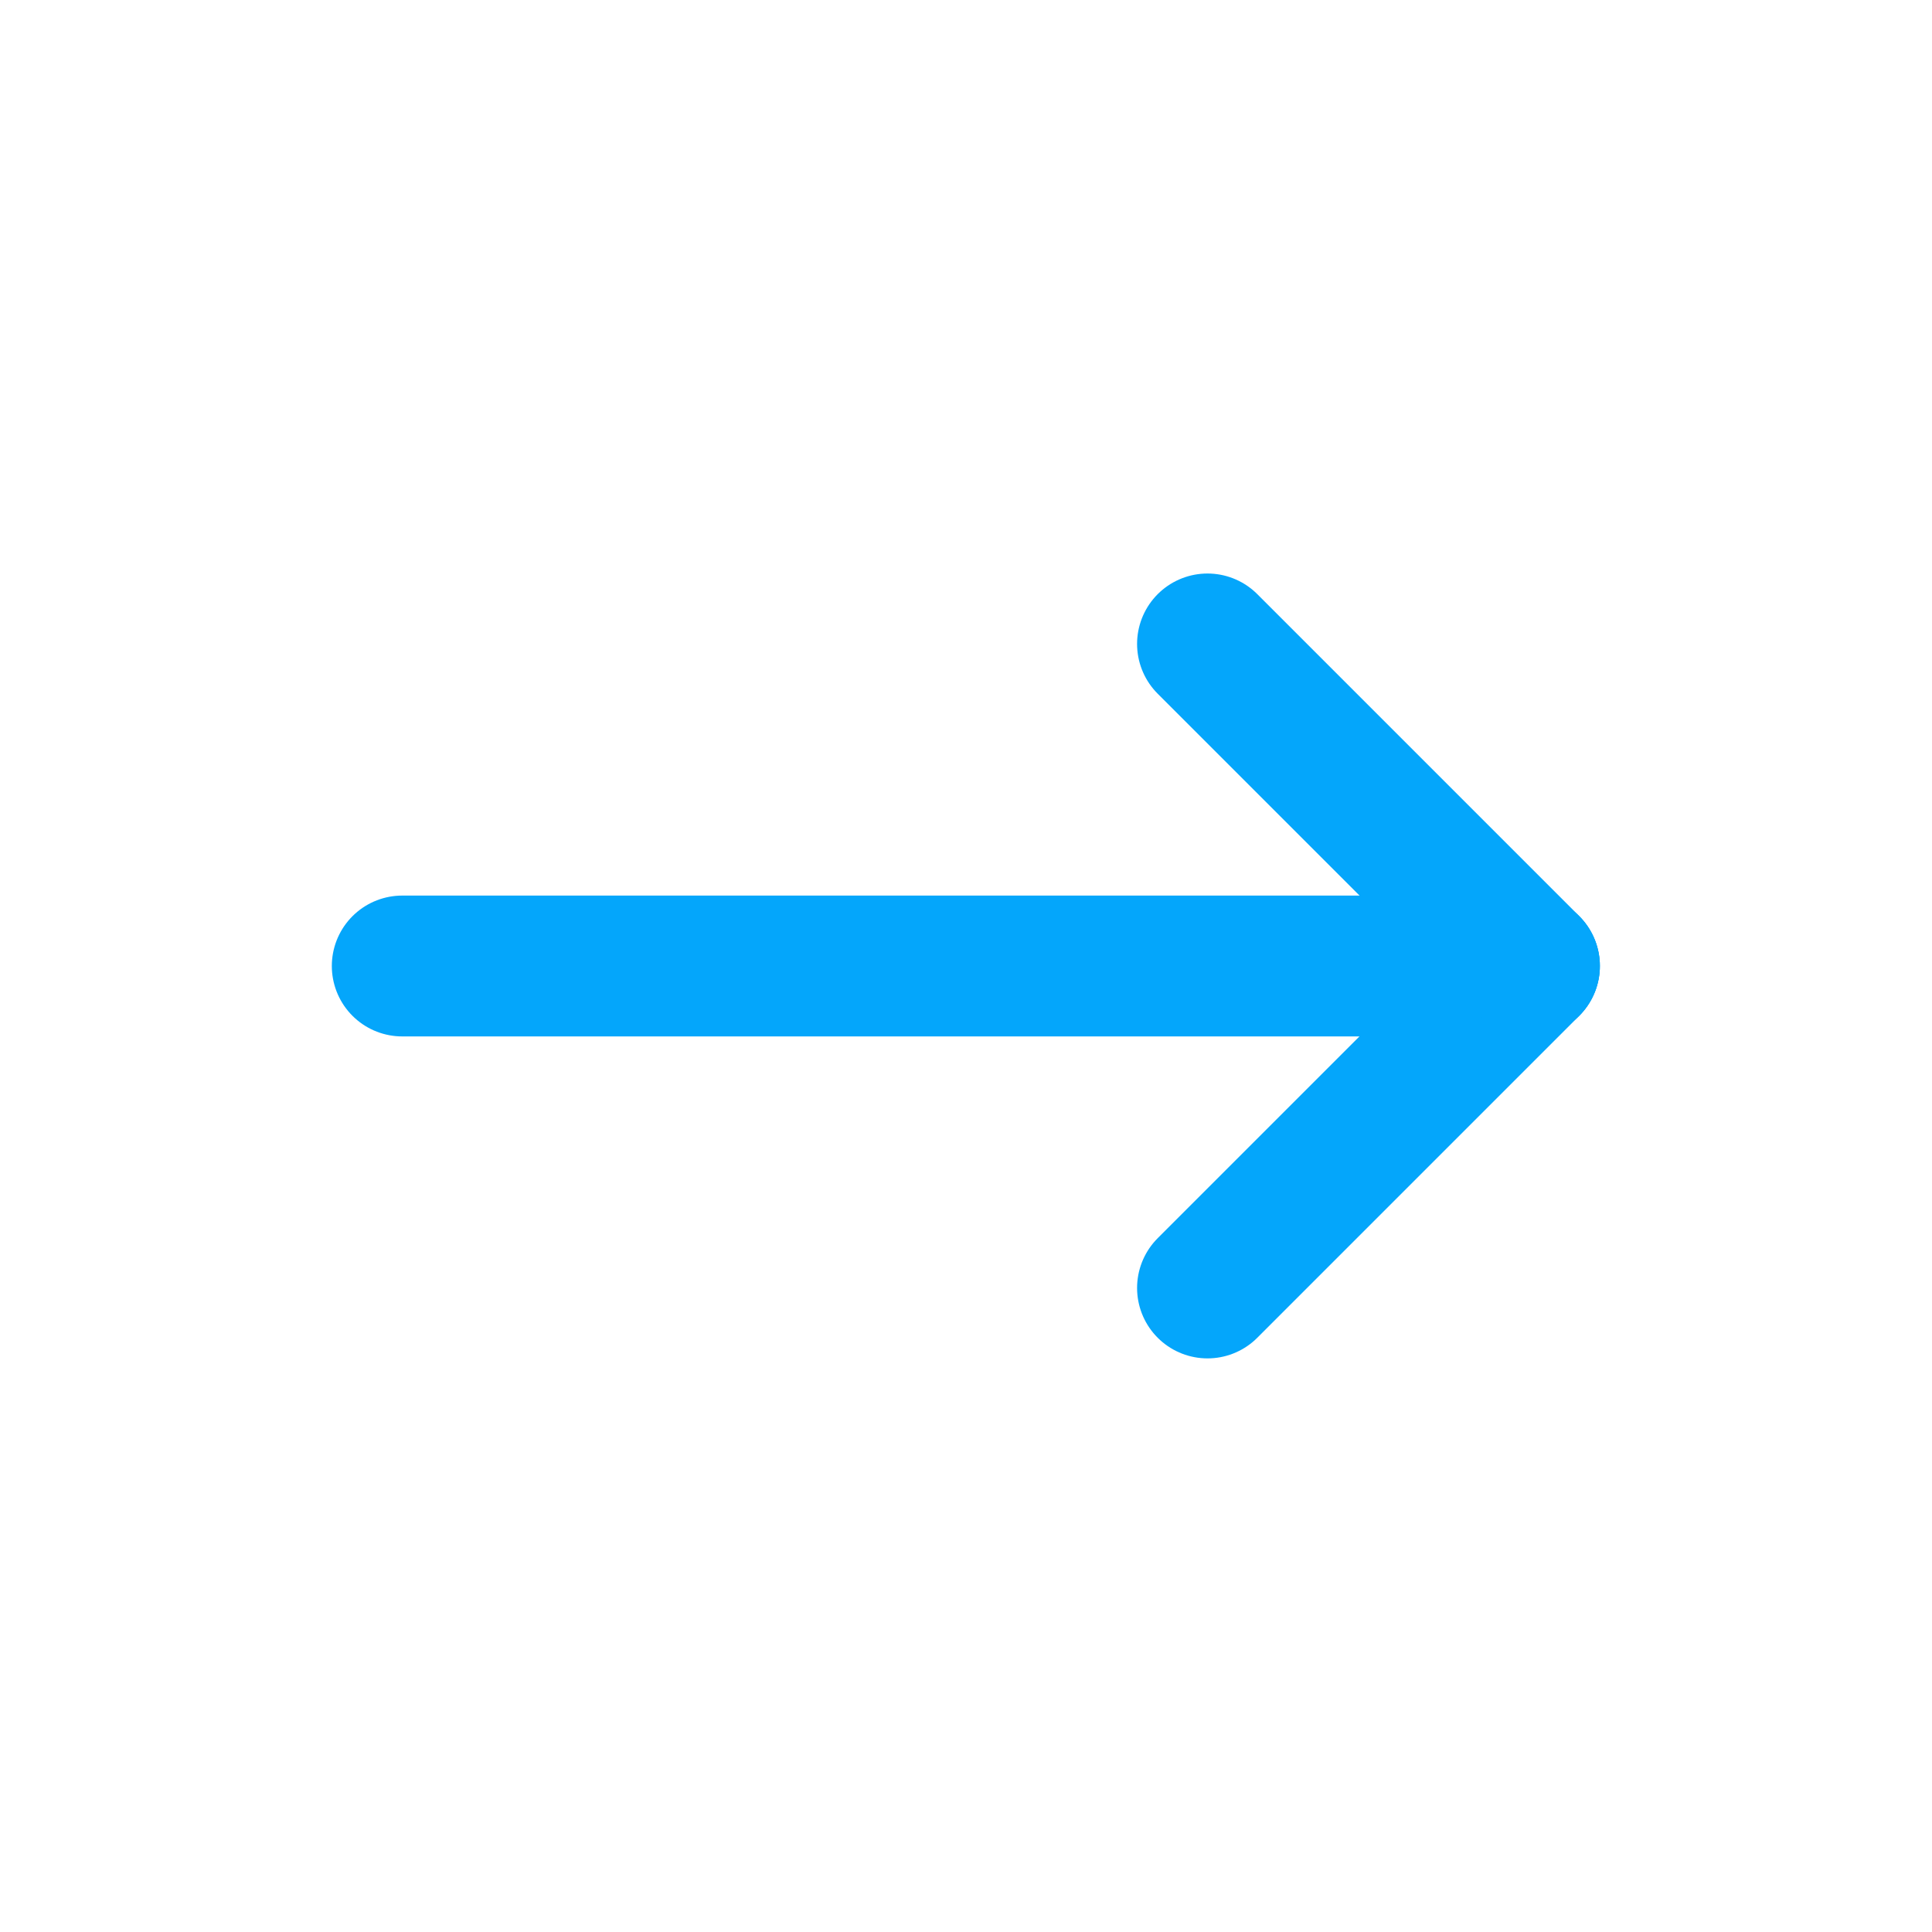 <svg width="20" height="20" viewBox="0 0 20 20" fill="none" xmlns="http://www.w3.org/2000/svg">
<g clip-path="url(#clip0_10131_1182)">
<path d="M4.164 10H15.831" stroke="#04A6FB" stroke-width="1.458" stroke-linecap="round" stroke-linejoin="round"/>
<path d="M12.5 13.333L15.833 10" stroke="#04A6FB" stroke-width="1.458" stroke-linecap="round" stroke-linejoin="round"/>
<path d="M12.5 6.666L15.833 9.999" stroke="#04A6FB" stroke-width="1.458" stroke-linecap="round" stroke-linejoin="round"/>
</g>
<defs>
<clipPath id="clip0_10131_1182">
<rect width="20" height="20" fill="white"/>
</clipPath>
</defs>
</svg>
